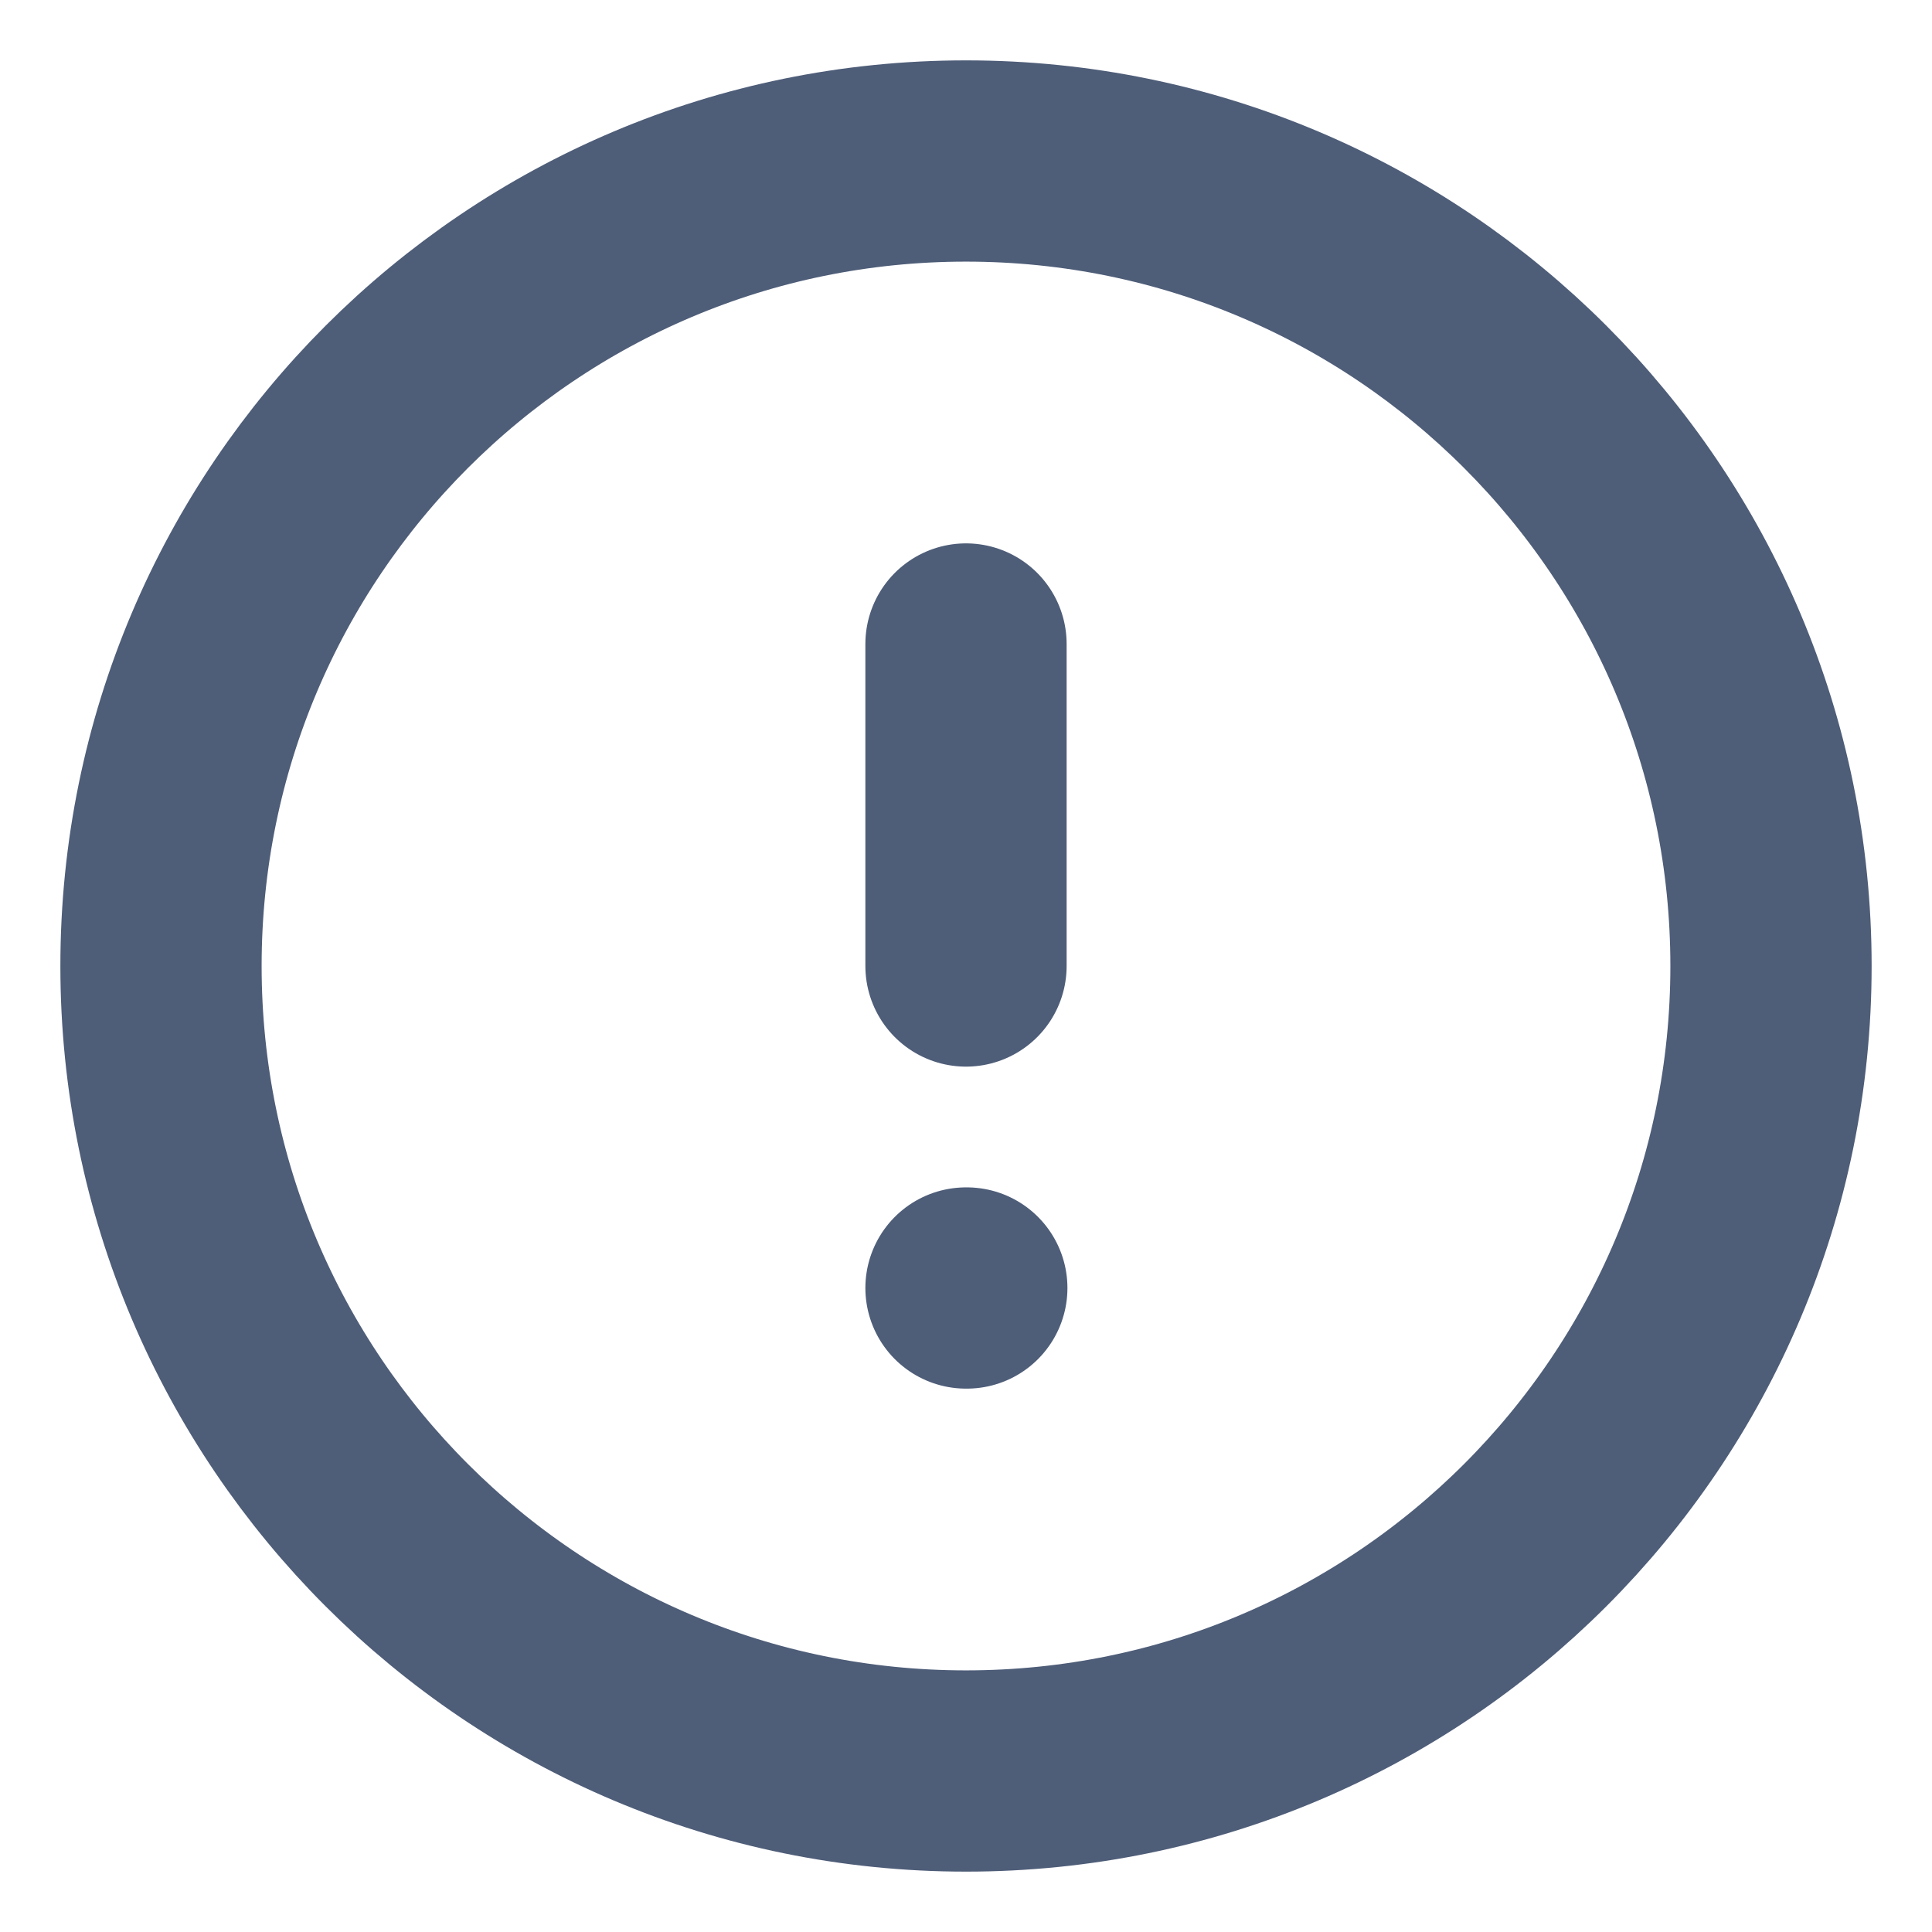 <svg width="12" height="12" viewBox="0 0 12 12" fill="none" xmlns="http://www.w3.org/2000/svg">
<path d="M6 11C8.761 11 11 8.761 11 6C11 3.239 8.761 1 6 1C3.239 1 1 3.239 1 6C1 8.761 3.239 11 6 11Z" stroke="#4E5D78" stroke-width="1.25" stroke-linecap="round" stroke-linejoin="round"/>
<path d="M6 8H6.005" stroke="#4E5D78" stroke-width="1.25" stroke-linecap="round" stroke-linejoin="round"/>
<path d="M6 4V6" stroke="#4E5D78" stroke-width="1.25" stroke-linecap="round" stroke-linejoin="round"/>
</svg>
